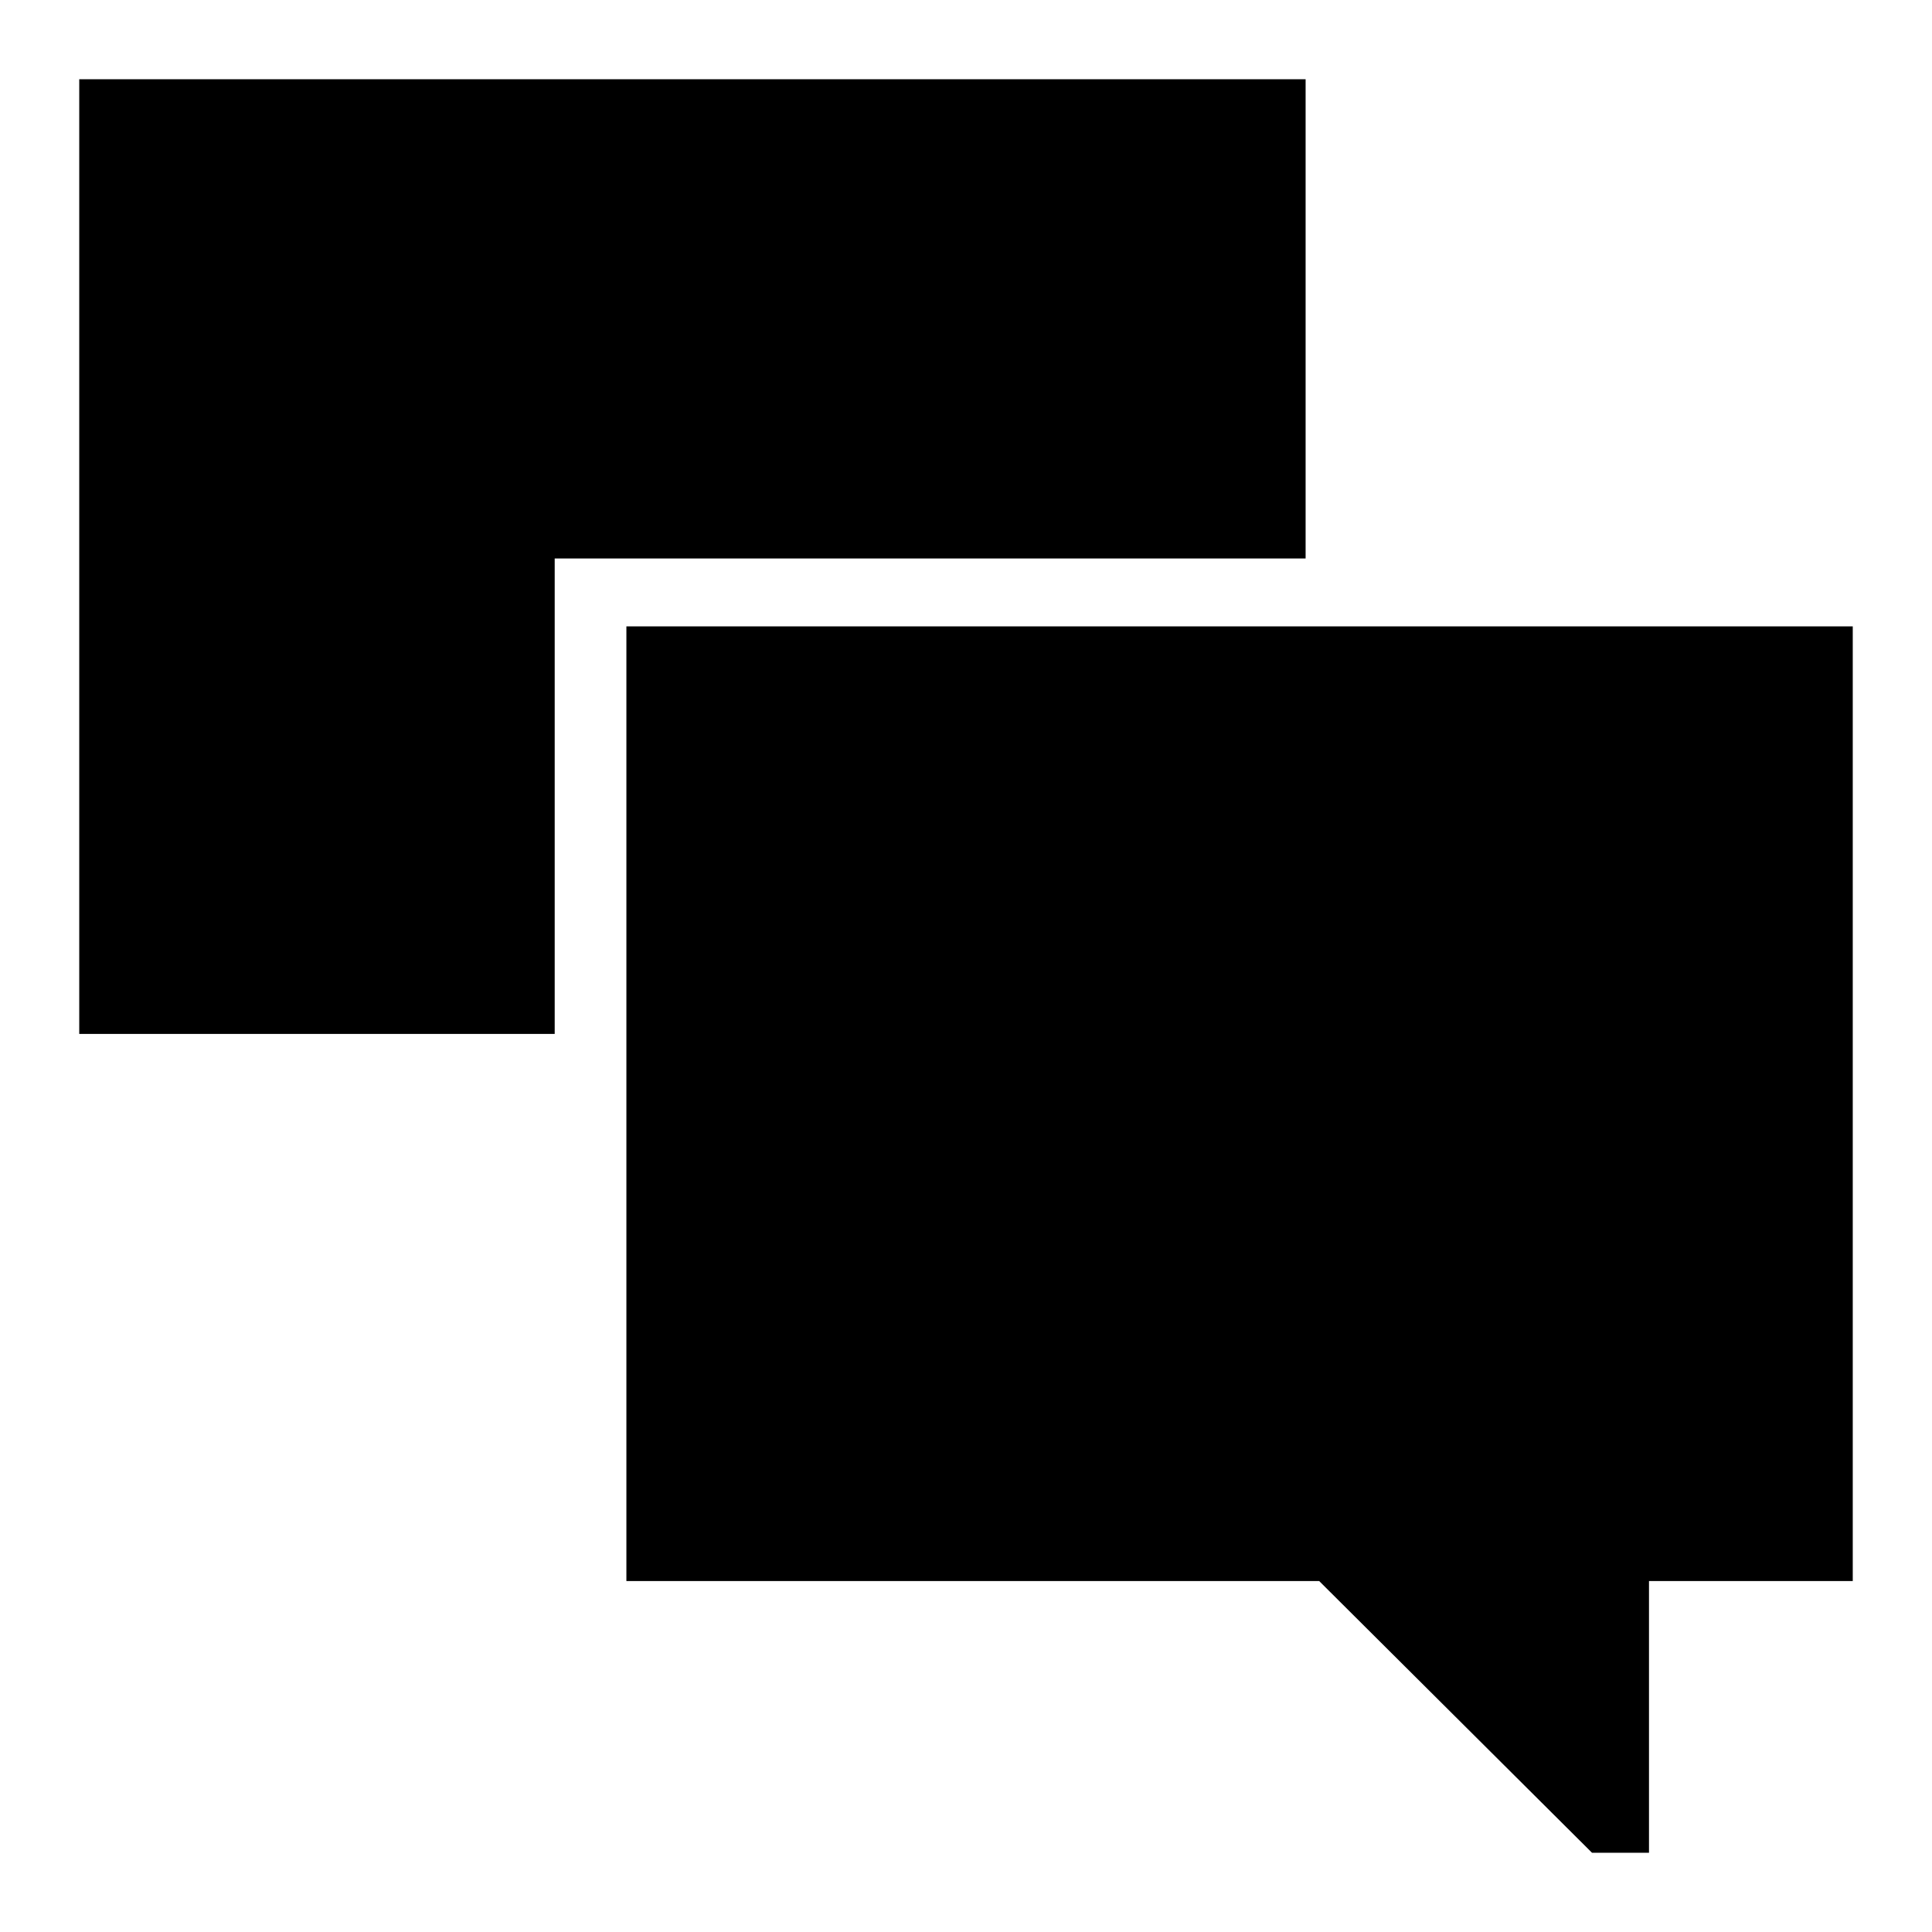 <svg id="twrp-com-ii-ioc-f" xmlns="http://www.w3.org/2000/svg" viewBox="0 0 512 512"><polygon points="346,21 21,21 21,274 147,274 147,148 346,148 	"/><path d="M166,166v253h183.6l72.3,72H437v-72h54V166H166z"/></svg>
